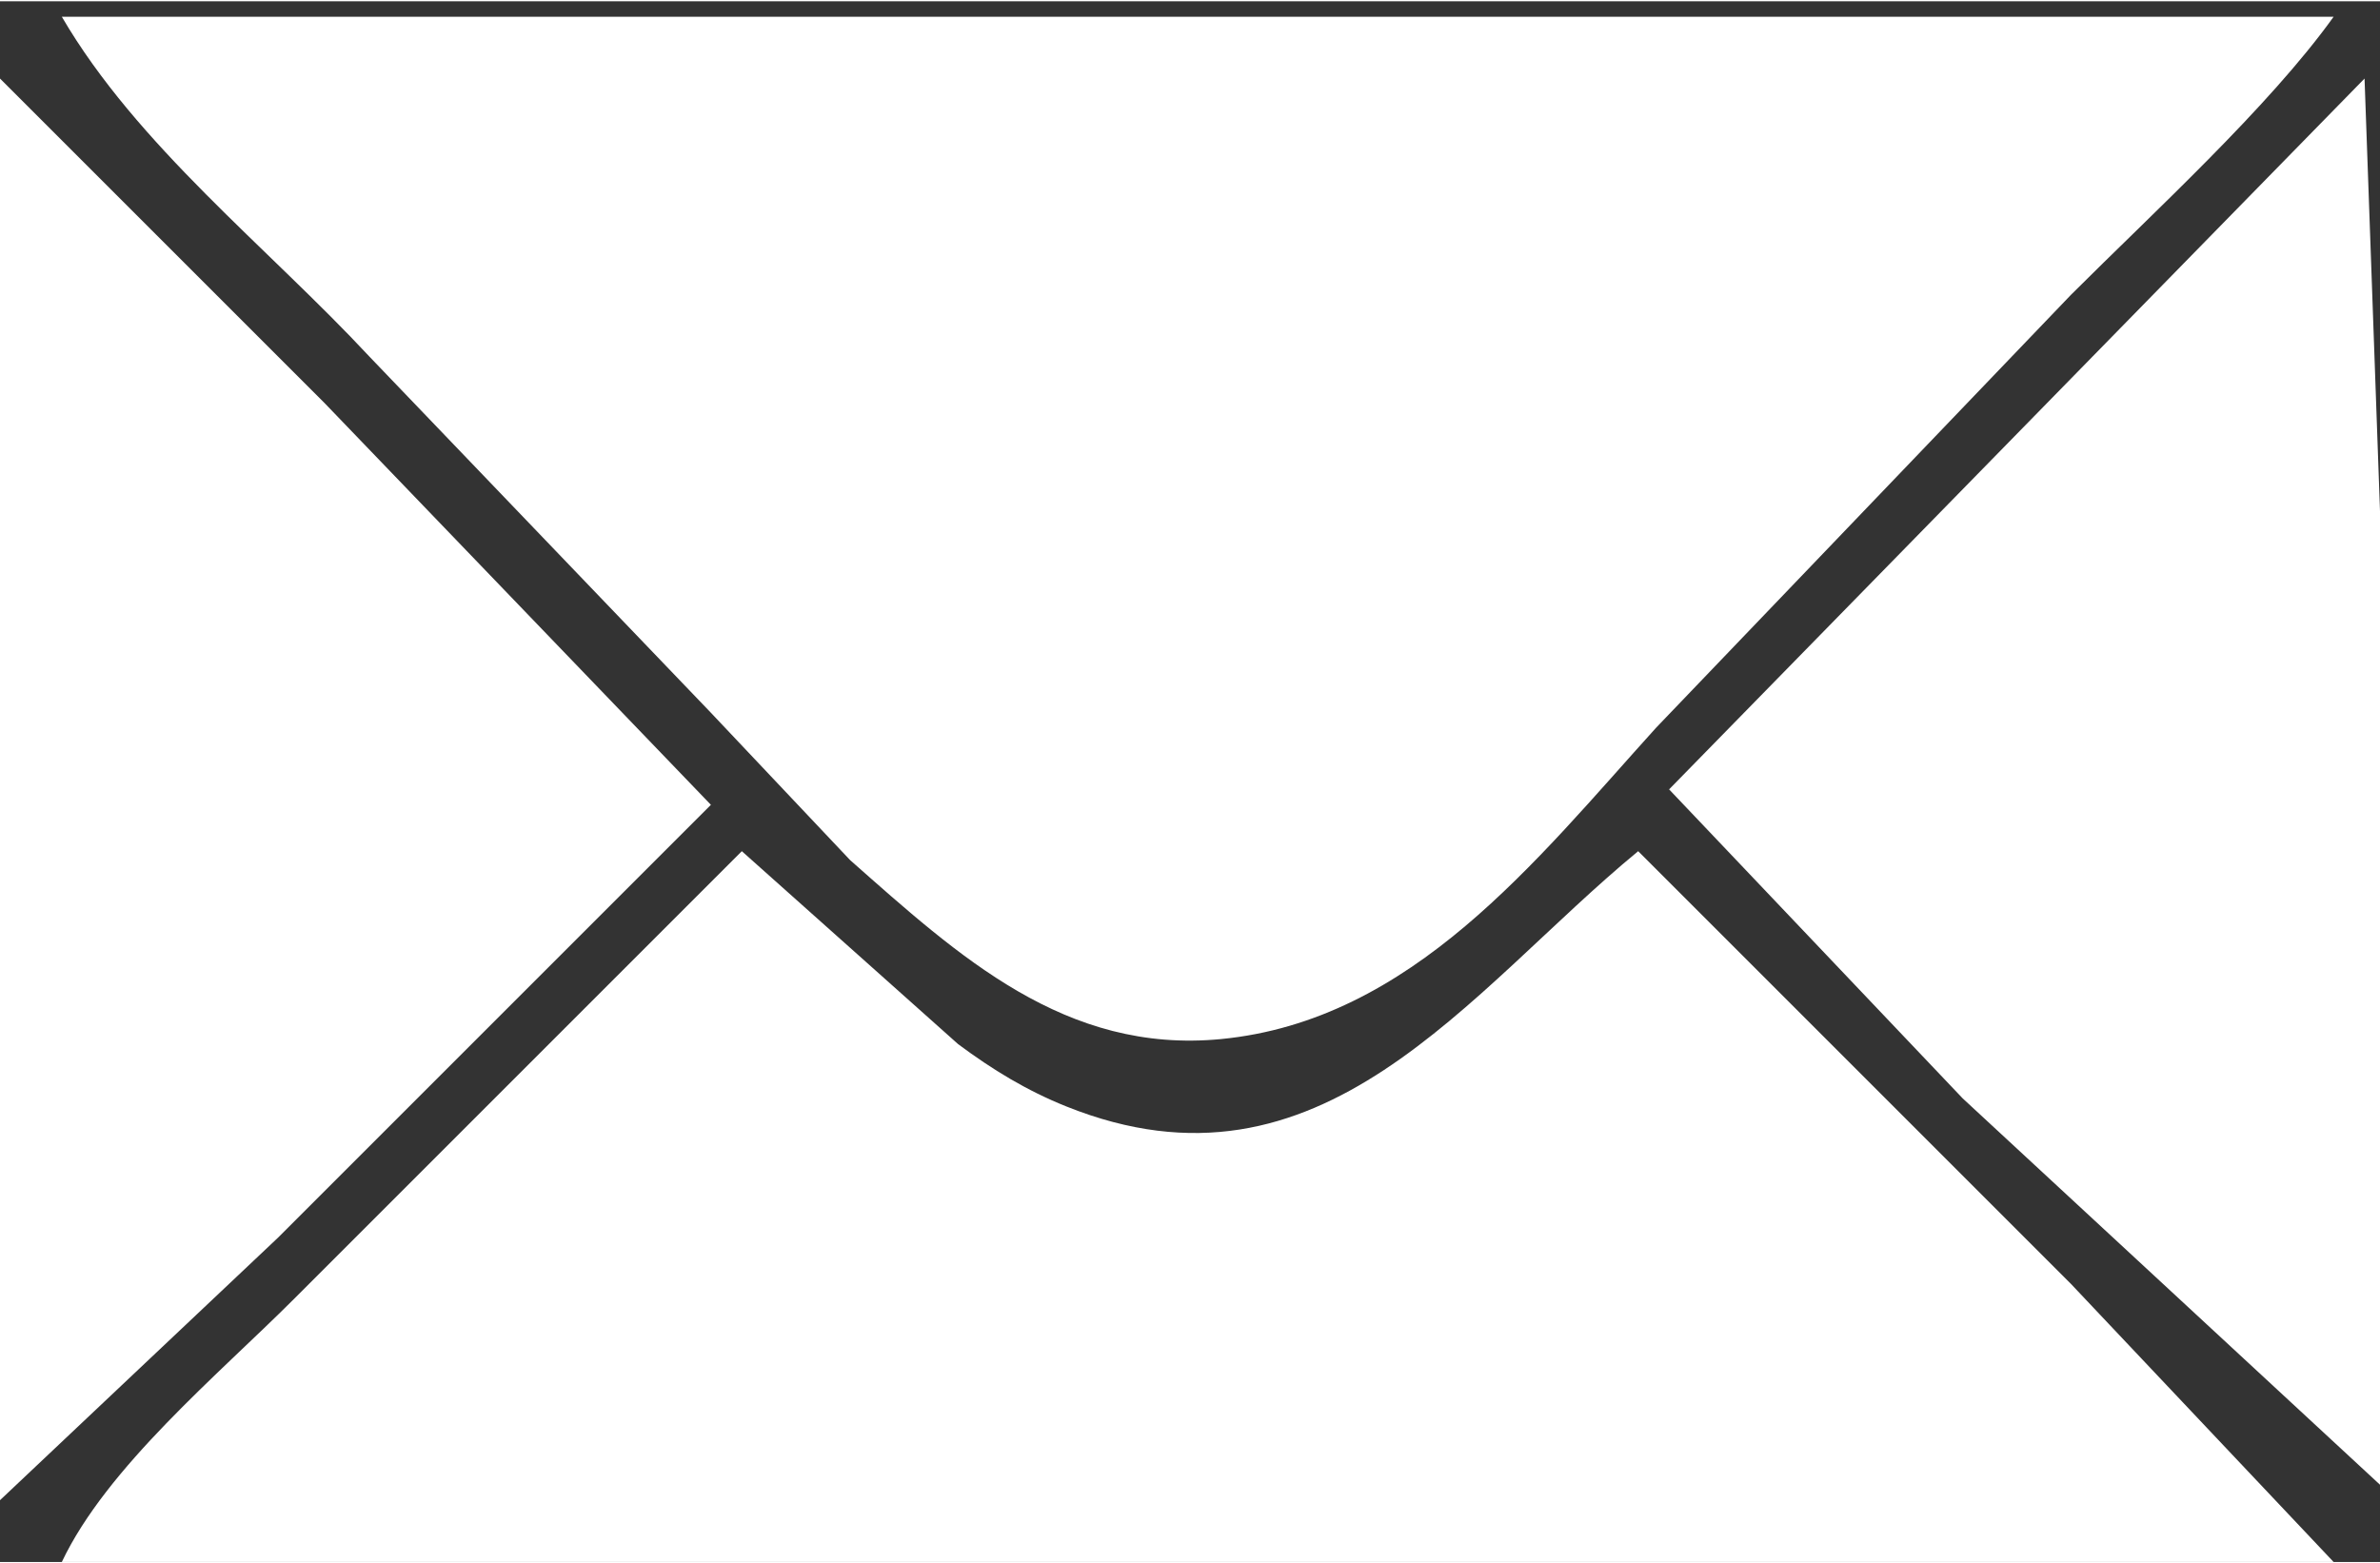 <?xml version="1.0" encoding="UTF-8" standalone="no"?>
<!DOCTYPE svg PUBLIC "-//W3C//DTD SVG 20010904//EN"
              "http://www.w3.org/TR/2001/REC-SVG-20010904/DTD/svg10.dtd">

<svg xmlns="http://www.w3.org/2000/svg"
     width="0.513in" height="0.337in"
     viewBox="0 0 154 101">
  <rect x="0" y="0" width="154" height="101" fill="#333333" stroke="none"/>
  <path id="Selection"
        fill="white"
        d="M 4.00,1.00
           C 4.00,1.00 151.00,1.00 151.00,1.00
             146.79,6.87 139.29,13.71 134.00,19.00
             134.00,19.00 107.17,47.00 107.17,47.00
             99.40,55.58 91.38,65.96 79.00,67.16
             68.93,68.13 62.05,61.80 55.01,55.58
             55.01,55.58 45.96,46.00 45.96,46.00
             45.96,46.00 23.91,23.00 23.91,23.00
             17.32,15.92 8.86,9.33 4.00,1.00 Z
           M 0.00,5.00
           C 0.00,5.00 21.00,26.00 21.00,26.00
             21.00,26.00 46.00,52.00 46.00,52.00
             46.00,52.00 18.00,80.00 18.00,80.00
             18.00,80.00 0.00,97.00 0.00,97.00
             0.00,97.00 0.00,5.00 0.00,5.00 Z
           M 153.00,5.00
           C 153.00,5.00 154.00,33.00 154.00,33.00
             154.00,33.00 154.00,96.00 154.00,96.00
             154.00,96.00 127.00,71.00 127.00,71.00
             127.00,71.00 108.00,51.00 108.00,51.00
             108.00,51.00 153.00,5.00 153.00,5.00 Z
           M 48.00,55.00
           C 48.00,55.00 62.00,67.49 62.00,67.49
             64.22,69.14 66.43,70.49 69.00,71.52
             85.53,78.15 94.97,64.09 106.00,55.00
             106.00,55.00 134.00,83.00 134.00,83.00
             134.00,83.00 151.00,101.00 151.00,101.00
             151.00,101.00 4.00,101.00 4.00,101.00
             6.90,94.87 14.12,88.88 19.00,84.00
             19.00,84.00 48.00,55.00 48.00,55.00 Z" />
</svg>
